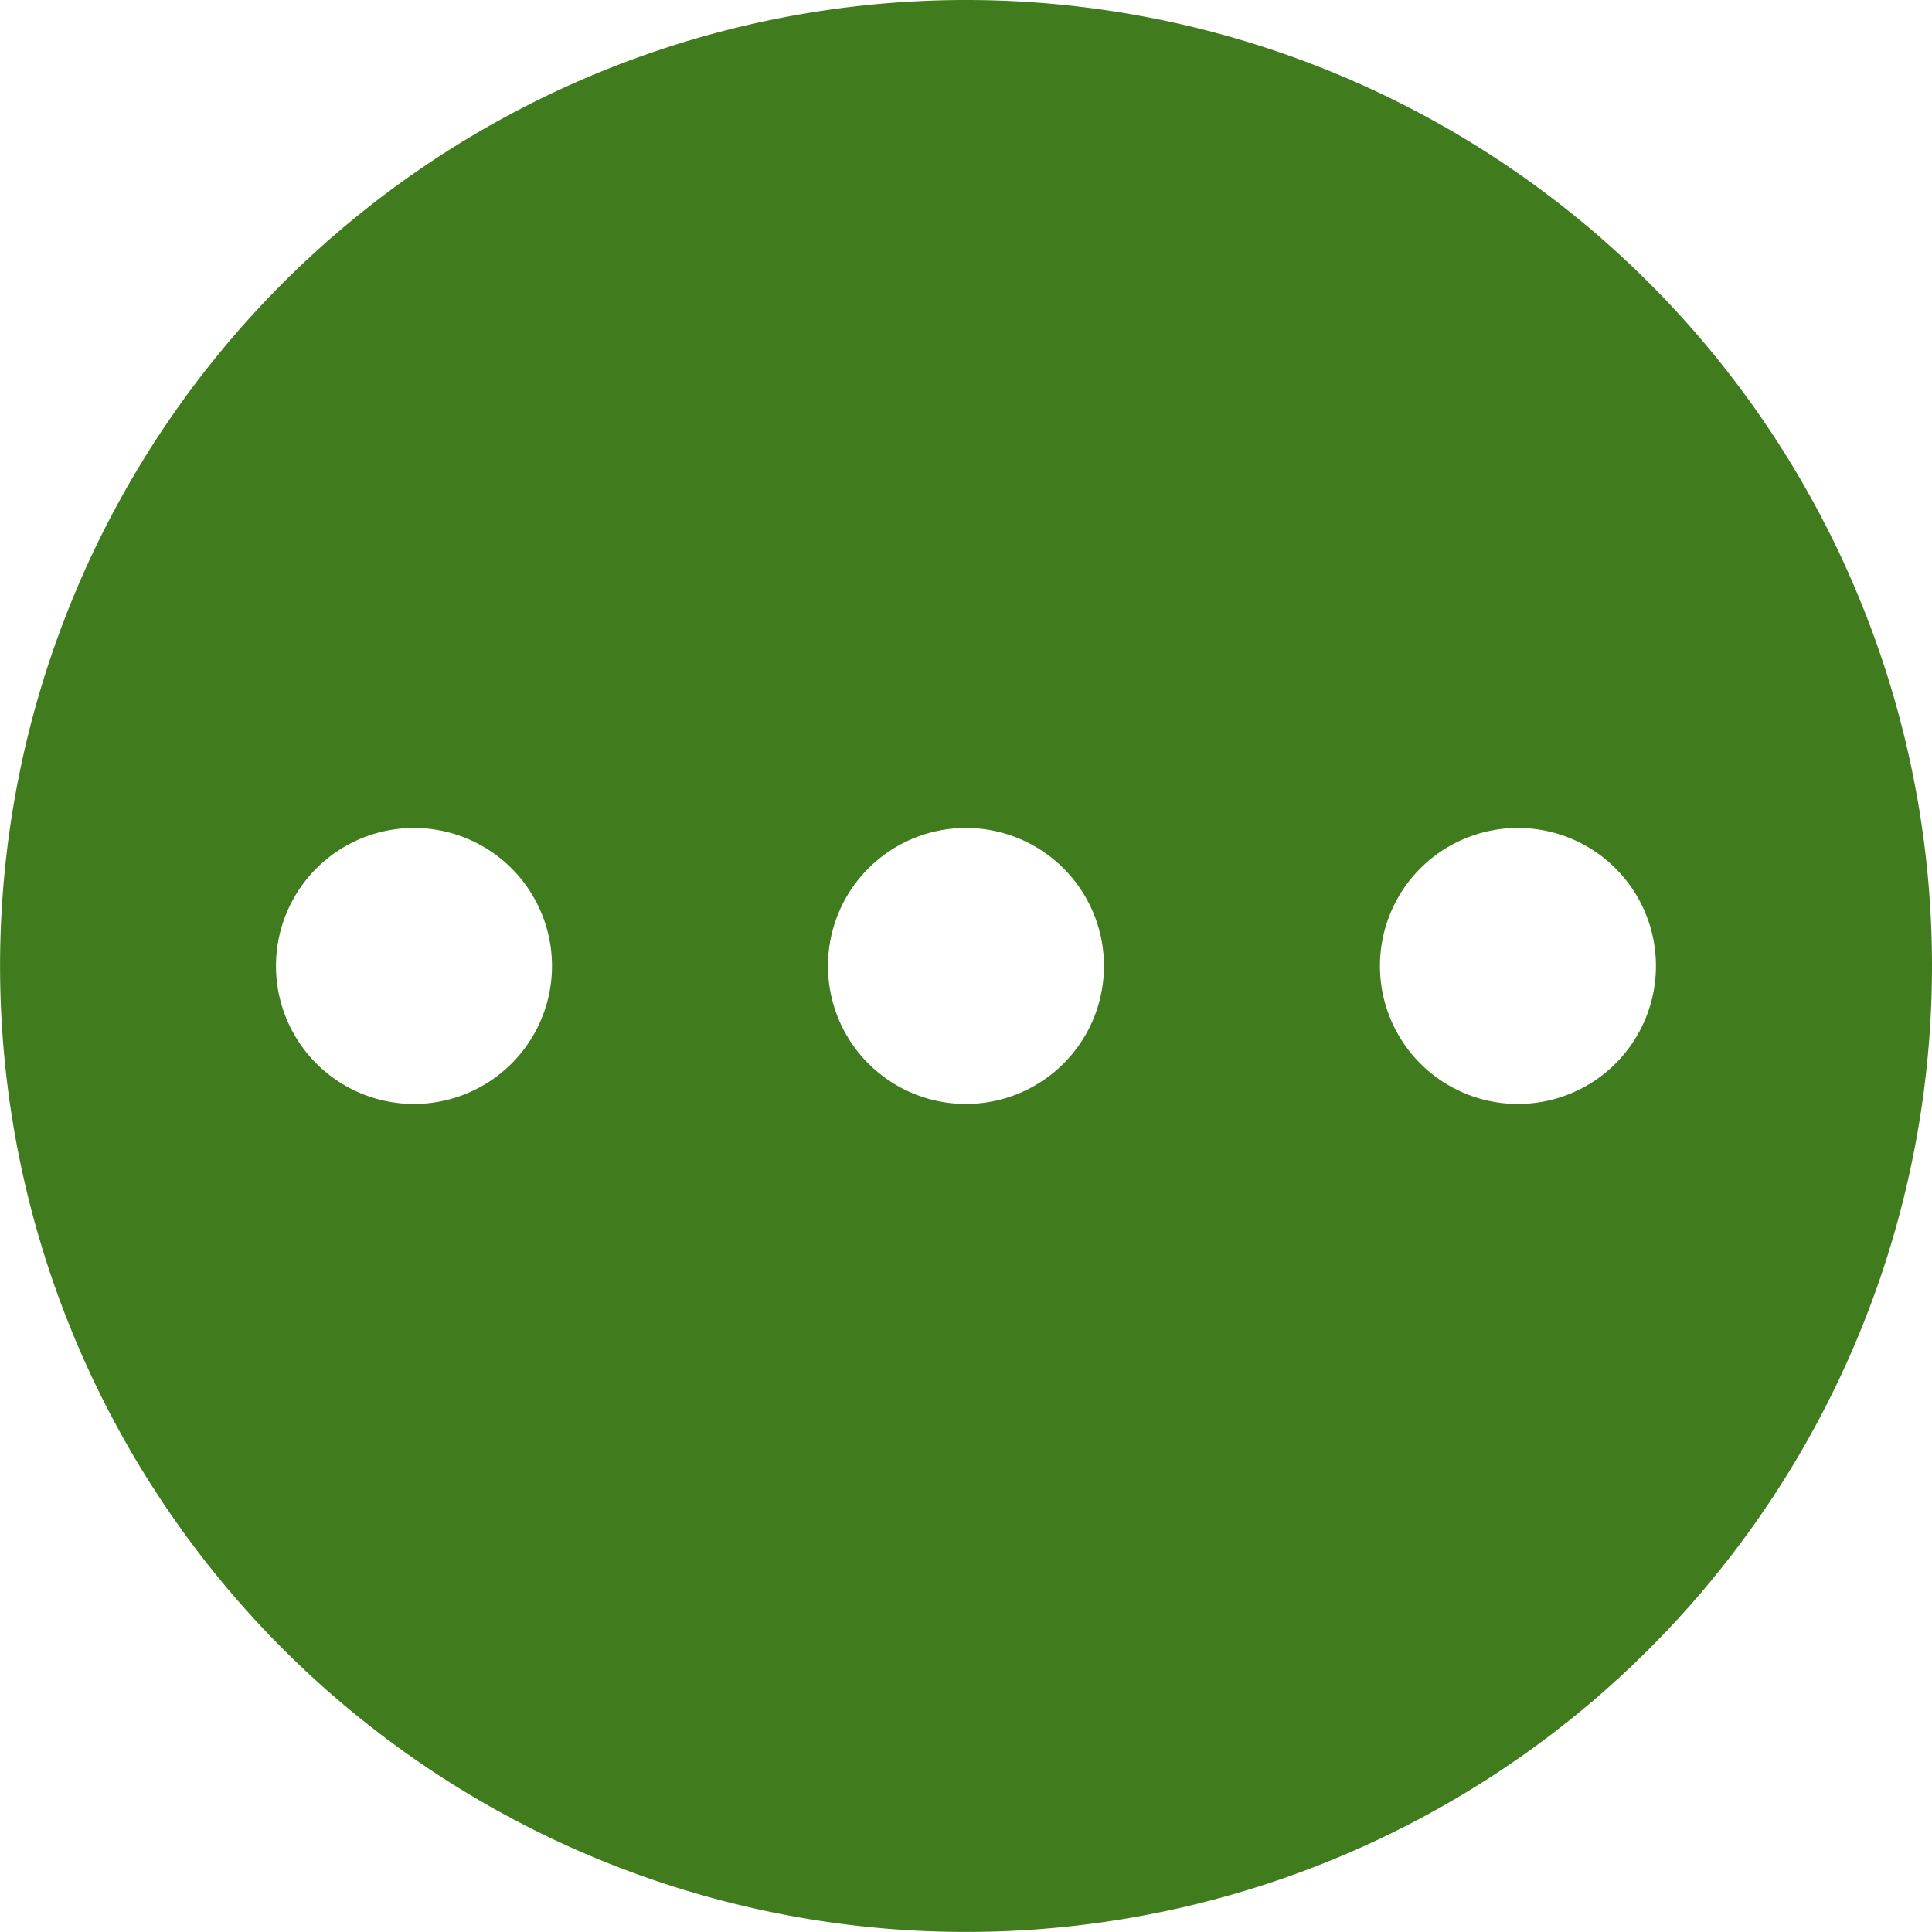 <svg id="pending-filled" xmlns="http://www.w3.org/2000/svg" width="29.471" height="29.471" viewBox="0 0 29.471 29.471">
  <path id="Path_401" data-name="Path 401" d="M16.985,2.25A14.735,14.735,0,1,0,31.721,16.985,14.735,14.735,0,0,0,16.985,2.25ZM8.565,19.09a2.105,2.105,0,1,1,2.105-2.105A2.105,2.105,0,0,1,8.565,19.09Zm8.42,0a2.105,2.105,0,1,1,2.105-2.105A2.105,2.105,0,0,1,16.985,19.09Zm8.42,0a2.105,2.105,0,1,1,2.105-2.105A2.105,2.105,0,0,1,25.406,19.09Z" transform="translate(-2.25 -2.25)" fill="#407c1e"/>
  <path id="Path_402" data-name="Path 402" d="M10.96,17.855A2.105,2.105,0,1,1,8.855,15.75,2.105,2.105,0,0,1,10.96,17.855Z" transform="translate(-2.54 -3.12)" fill="none"/>
  <path id="Path_403" data-name="Path 403" d="M19.96,17.855a2.105,2.105,0,1,1-2.105-2.105A2.105,2.105,0,0,1,19.96,17.855Z" transform="translate(-3.12 -3.12)" fill="none"/>
  <path id="Path_404" data-name="Path 404" d="M28.96,17.855a2.105,2.105,0,1,1-2.105-2.105A2.105,2.105,0,0,1,28.96,17.855Z" transform="translate(-3.7 -3.12)" fill="none"/>
</svg>
